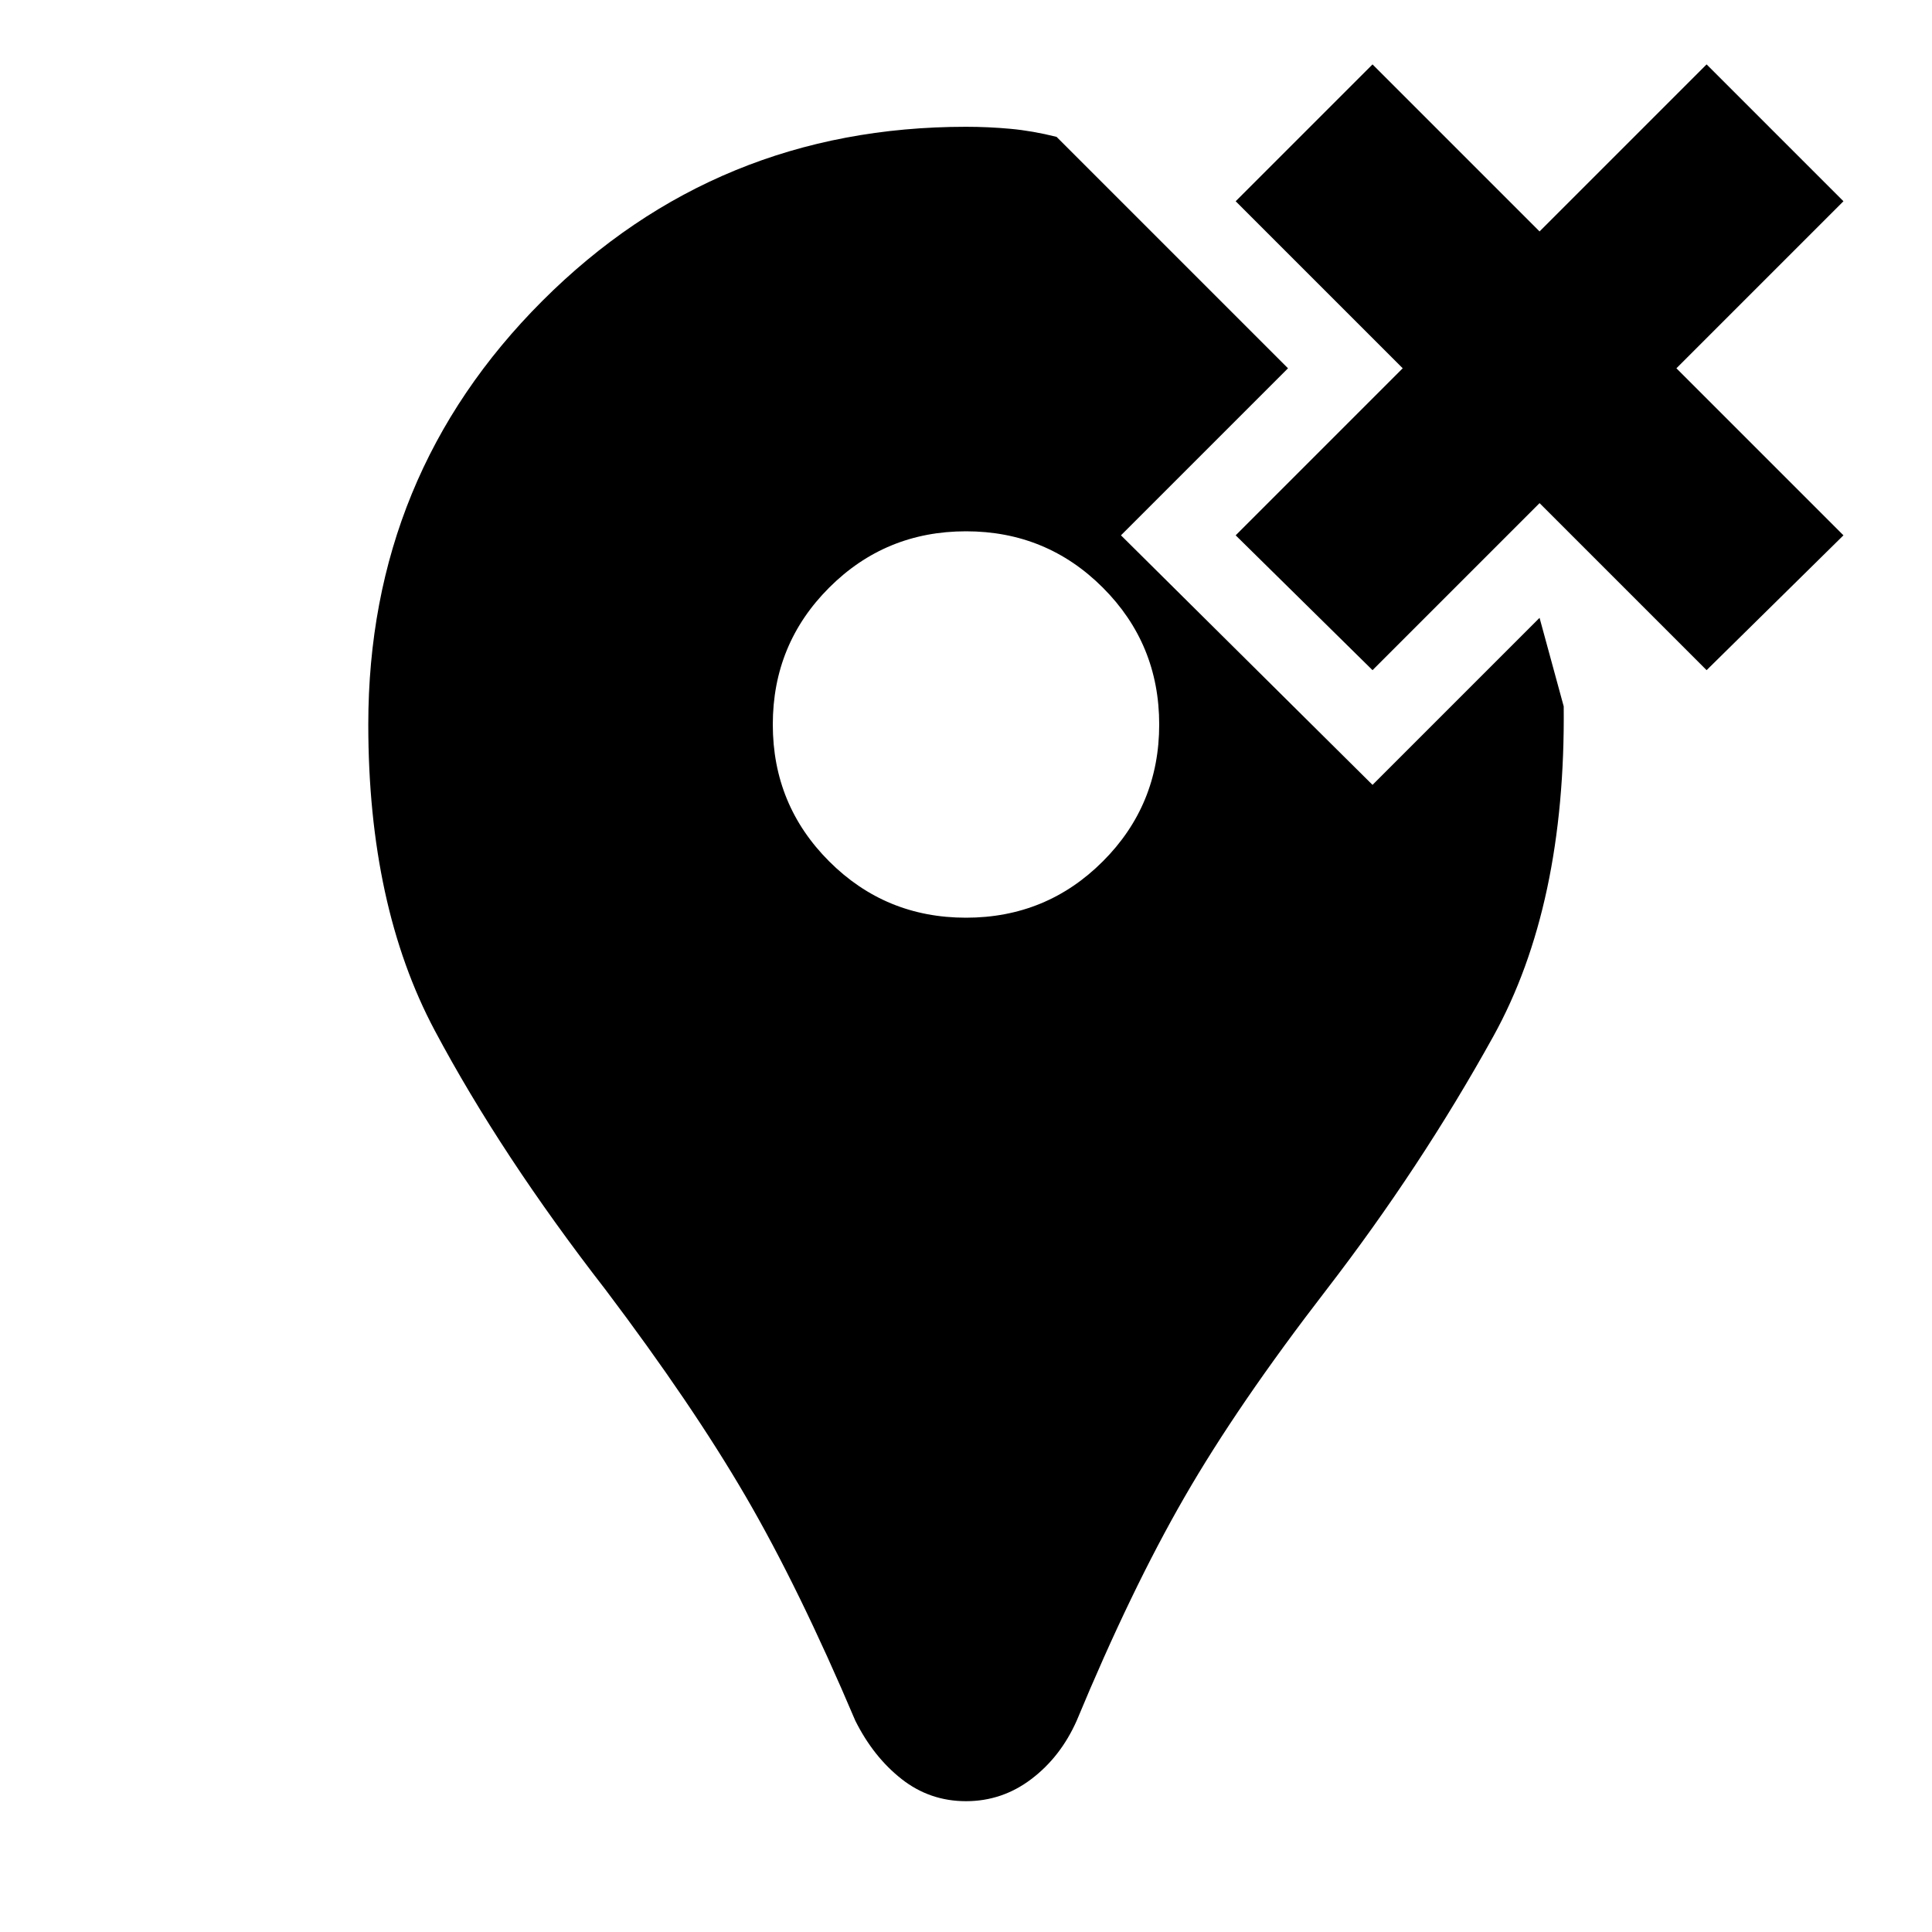 <svg xmlns="http://www.w3.org/2000/svg" height="24" width="24"><path d="M17.05 8.325 15.35 6.65 17.425 4.575 15.35 2.5 17.05 0.8 19.125 2.875 21.2 0.8 22.9 2.5 20.825 4.575 22.9 6.65 21.2 8.325 19.125 6.25ZM12 22.375Q11.55 22.375 11.2 22.1Q10.85 21.825 10.625 21.375Q9.925 19.725 9.262 18.587Q8.6 17.45 7.525 16.025Q6.225 14.35 5.4 12.8Q4.575 11.25 4.575 9Q4.575 5.9 6.738 3.737Q8.9 1.575 12 1.575Q12.275 1.575 12.55 1.6Q12.825 1.625 13.125 1.7L16 4.575L13.925 6.65L17.05 9.75L19.125 7.675L19.425 8.775Q19.45 11.25 18.55 12.875Q17.65 14.5 16.475 16.025Q15.375 17.45 14.713 18.6Q14.05 19.75 13.375 21.375Q13.175 21.825 12.812 22.1Q12.45 22.375 12 22.375ZM12 11.4Q13 11.4 13.7 10.7Q14.4 10 14.4 9Q14.4 8 13.7 7.3Q13 6.6 12 6.6Q11 6.6 10.3 7.3Q9.6 8 9.6 9Q9.6 10 10.3 10.7Q11 11.4 12 11.4Z"/></svg>